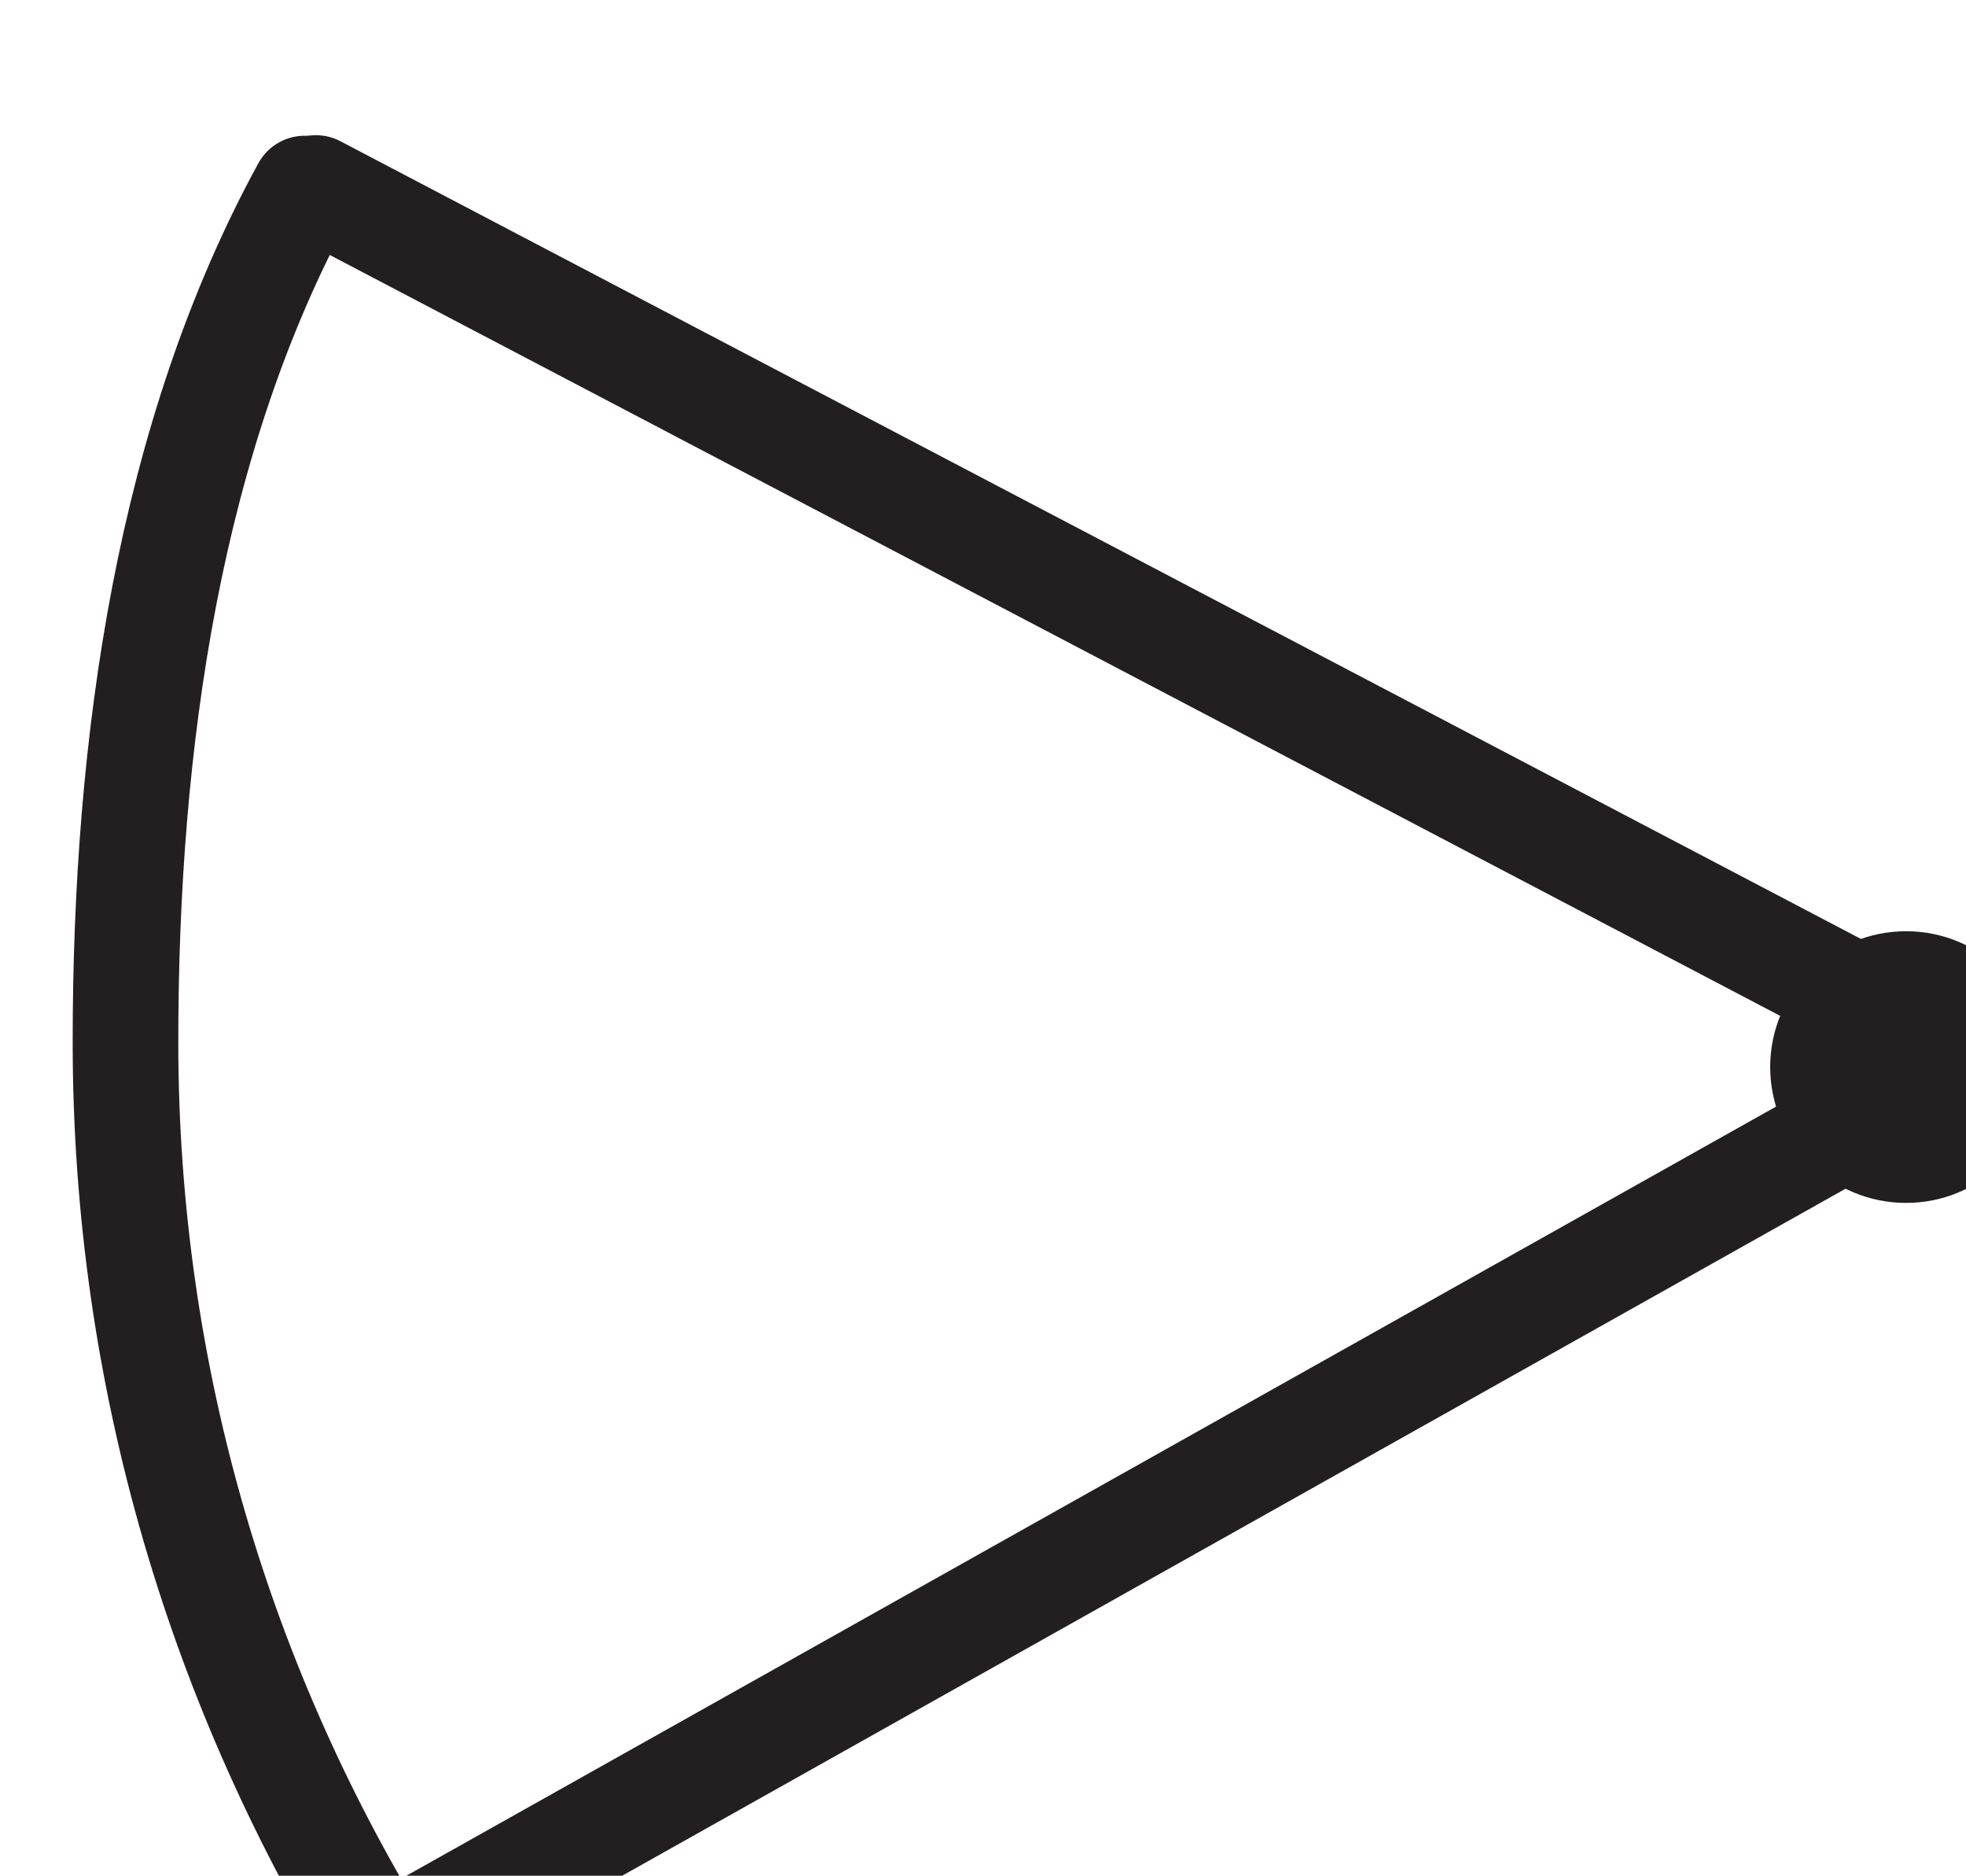 <?xml version="1.0" encoding="UTF-8" standalone="no"?>
<!-- Created with Inkscape (http://www.inkscape.org/) -->

<svg
   width="3.945mm"
   height="3.763mm"
   viewBox="0 0 3.945 3.763"
   version="1.1"
   id="svg1"
   xml:space="preserve"
   xmlns="http://www.w3.org/2000/svg"
   xmlns:svg="http://www.w3.org/2000/svg"><defs
     id="defs1" /><g
     id="g1-4"
     transform="matrix(0.265,0,0,0.265,-92.68,-172.288)"><g
       id="g30"><path
         id="path304-3"
         d="m 0,0 c -0.77,-1.41 -1.018,-3.142 -1.018,-4.847 0,-1.908 0.545,-3.692 1.493,-5.216"
         style="fill:none;stroke:#231f20;stroke-width:0.6;stroke-linecap:round;stroke-linejoin:miter;stroke-miterlimit:22.926;stroke-dasharray:none;stroke-opacity:1"
         transform="matrix(1.333,0,0,-1.333,352.043,651.571)" /><path
         id="path305-4"
         d="M 0,0 8.977,5.04"
         style="fill:none;stroke:#231f20;stroke-width:0.6;stroke-linecap:round;stroke-linejoin:miter;stroke-miterlimit:22.926;stroke-dasharray:none;stroke-opacity:1"
         transform="matrix(1.333,0,0,-1.333,352.701,664.865)" /><path
         id="path306-5"
         d="M 0,0 9.211,-4.831 -0.196,0.103"
         style="fill:none;stroke:#231f20;stroke-width:0.6;stroke-linecap:round;stroke-linejoin:miter;stroke-miterlimit:22.926;stroke-dasharray:none;stroke-opacity:1"
         transform="matrix(1.333,0,0,-1.333,352.389,651.704)" /><path
         id="path307"
         d="m 0,0 c -0.26,0 -0.472,-0.211 -0.472,-0.471 0,-0.262 0.212,-0.472 0.472,-0.472 0.26,0 0.471,0.21 0.471,0.472 C 0.471,-0.211 0.26,0 0,0 Z"
         style="fill:#231f20;fill-opacity:1;fill-rule:evenodd;stroke:#231f20;stroke-width:0.6;stroke-linecap:round;stroke-linejoin:miter;stroke-miterlimit:22.926;stroke-dasharray:none;stroke-opacity:1"
         transform="matrix(1.333,0,0,-1.333,364.169,657.593)" /></g></g></svg>
